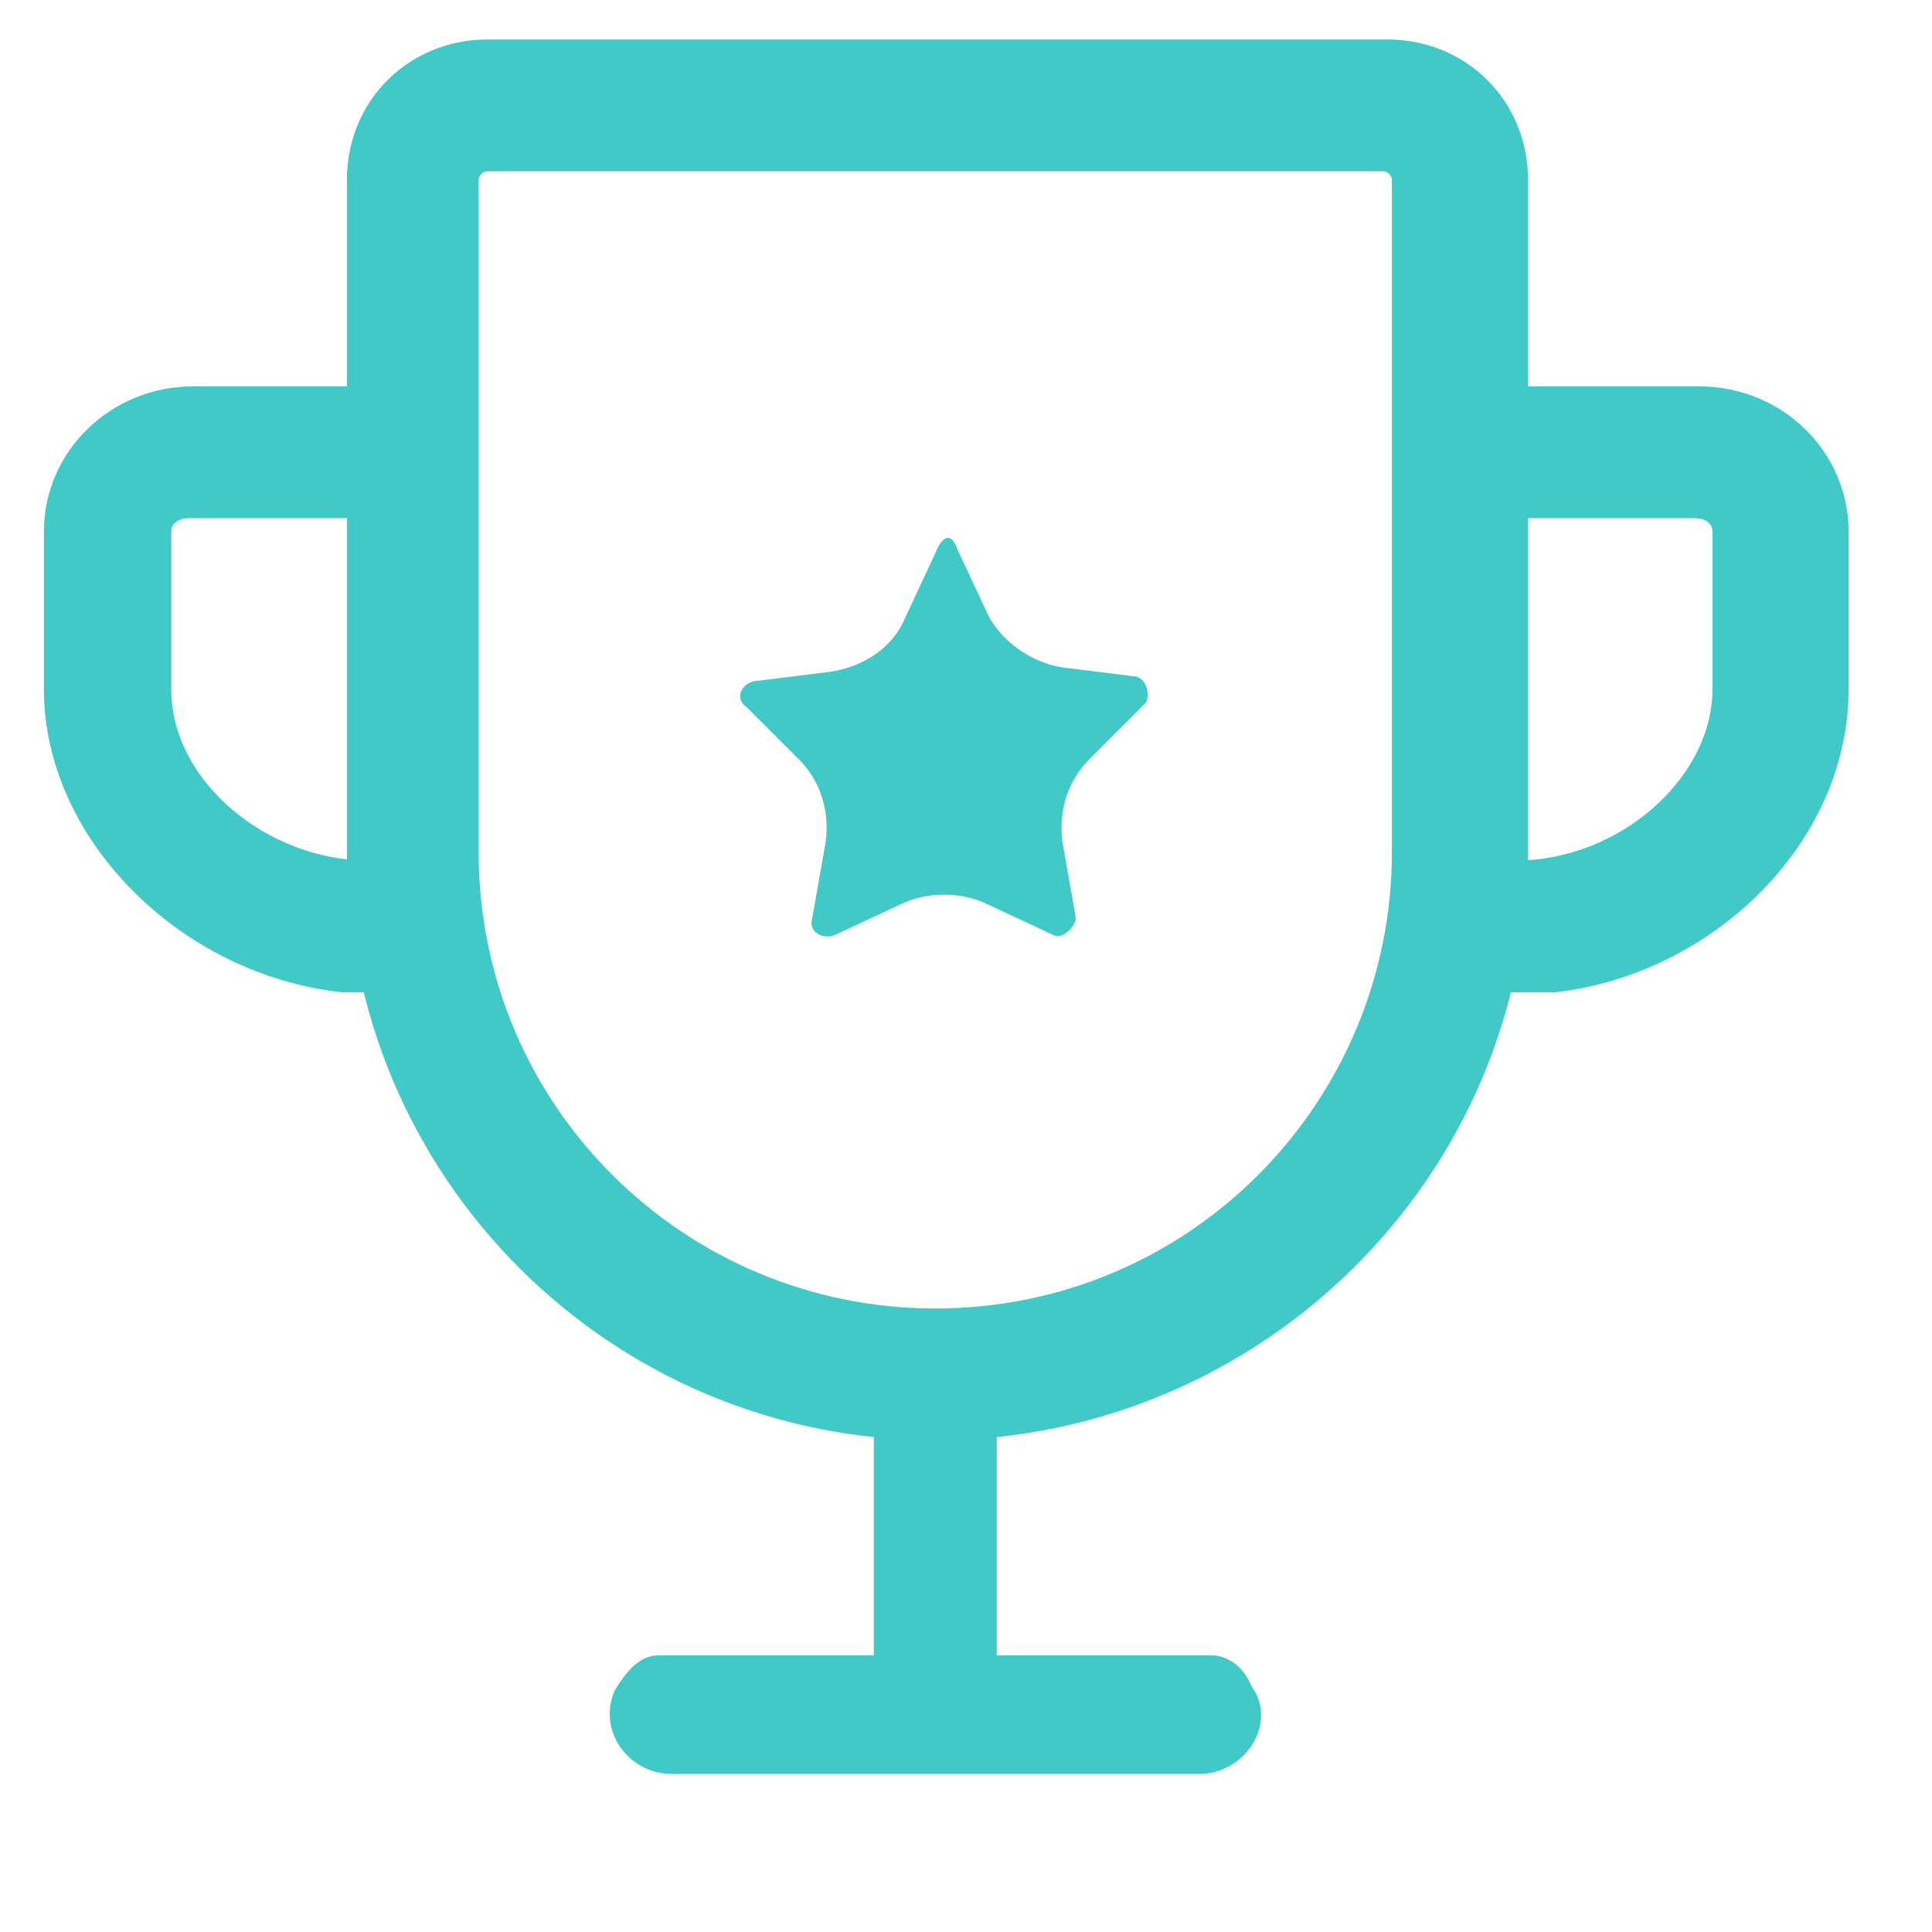 <?xml version="1.0" standalone="no"?><!DOCTYPE svg PUBLIC "-//W3C//DTD SVG 1.1//EN" "http://www.w3.org/Graphics/SVG/1.1/DTD/svg11.dtd"><svg t="1645608388277" class="icon" viewBox="0 0 1024 1024" version="1.1" xmlns="http://www.w3.org/2000/svg" p-id="3579" width="200" height="200" xmlns:xlink="http://www.w3.org/1999/xlink"><defs><style type="text/css"></style></defs><path d="M463.127 723.782h65.164v158.255h-65.164zM197.818 525.964h-16.291C95.418 516.655 23.273 444.509 23.273 365.382v-83.782c0-41.891 34.909-76.8 79.127-76.8H209.455c18.618 0 34.909 16.291 34.909 34.909s-16.291 34.909-34.909 34.909H100.073c-4.655 0-9.309 2.327-9.309 6.982v83.782c0 48.873 51.2 90.764 104.727 90.764v69.818zM812.218 525.964h-16.291l6.982-69.818c55.855 0 104.727-44.218 104.727-90.764v-83.782c0-4.655-4.655-6.982-9.309-6.982H791.273c-18.618 0-34.909-16.291-34.909-34.909s16.291-34.909 34.909-34.909h109.382c44.218 0 79.127 34.909 79.127 76.8v83.782c0 81.455-72.145 151.273-155.927 160.582h-11.636z" fill="#40C9C6" p-id="3580"></path><path d="M495.709 763.345c-172.218 0-311.855-139.636-311.855-311.855V95.418C183.855 53.527 216.436 20.945 258.327 20.945h477.091c41.891 0 74.473 32.582 74.473 74.473v356.073c0 172.218-141.964 311.855-314.182 311.855zM258.327 90.764c-2.327 0-4.655 2.327-4.655 4.655v356.073c0 134.982 109.382 242.036 242.036 242.036 134.982 0 242.036-109.382 242.036-242.036V95.418c0-2.327-2.327-4.655-4.655-4.655H258.327zM635.345 940.218h-279.273c-23.273 0-39.564-23.273-30.255-44.218 6.982-11.636 13.964-18.618 23.273-18.618h293.236c6.982 0 16.291 4.655 20.945 16.291 13.964 18.618-2.327 46.545-27.927 46.545z" fill="#40C9C6" p-id="3581"></path><path d="M600.436 358.4c6.982 0 9.309 9.309 6.982 13.964l-30.255 30.255c-11.636 11.636-16.291 27.927-13.964 44.218l6.982 39.564c0 4.655-6.982 11.636-11.636 9.309l-34.909-16.291c-13.964-6.982-32.582-6.982-46.545 0l-34.909 16.291c-6.982 2.327-13.964-2.327-11.636-9.309l6.982-39.564c2.327-16.291-2.327-32.582-13.964-44.218L395.636 374.691c-6.982-4.655-2.327-13.964 6.982-13.964l37.236-4.655c16.291-2.327 32.582-11.636 39.564-27.927l16.291-34.909c4.655-11.636 9.309-9.309 11.636-2.327l16.291 34.909c6.982 13.964 23.273 25.6 39.564 27.927l37.236 4.655z" fill="#40C9C6" p-id="3582"></path></svg>